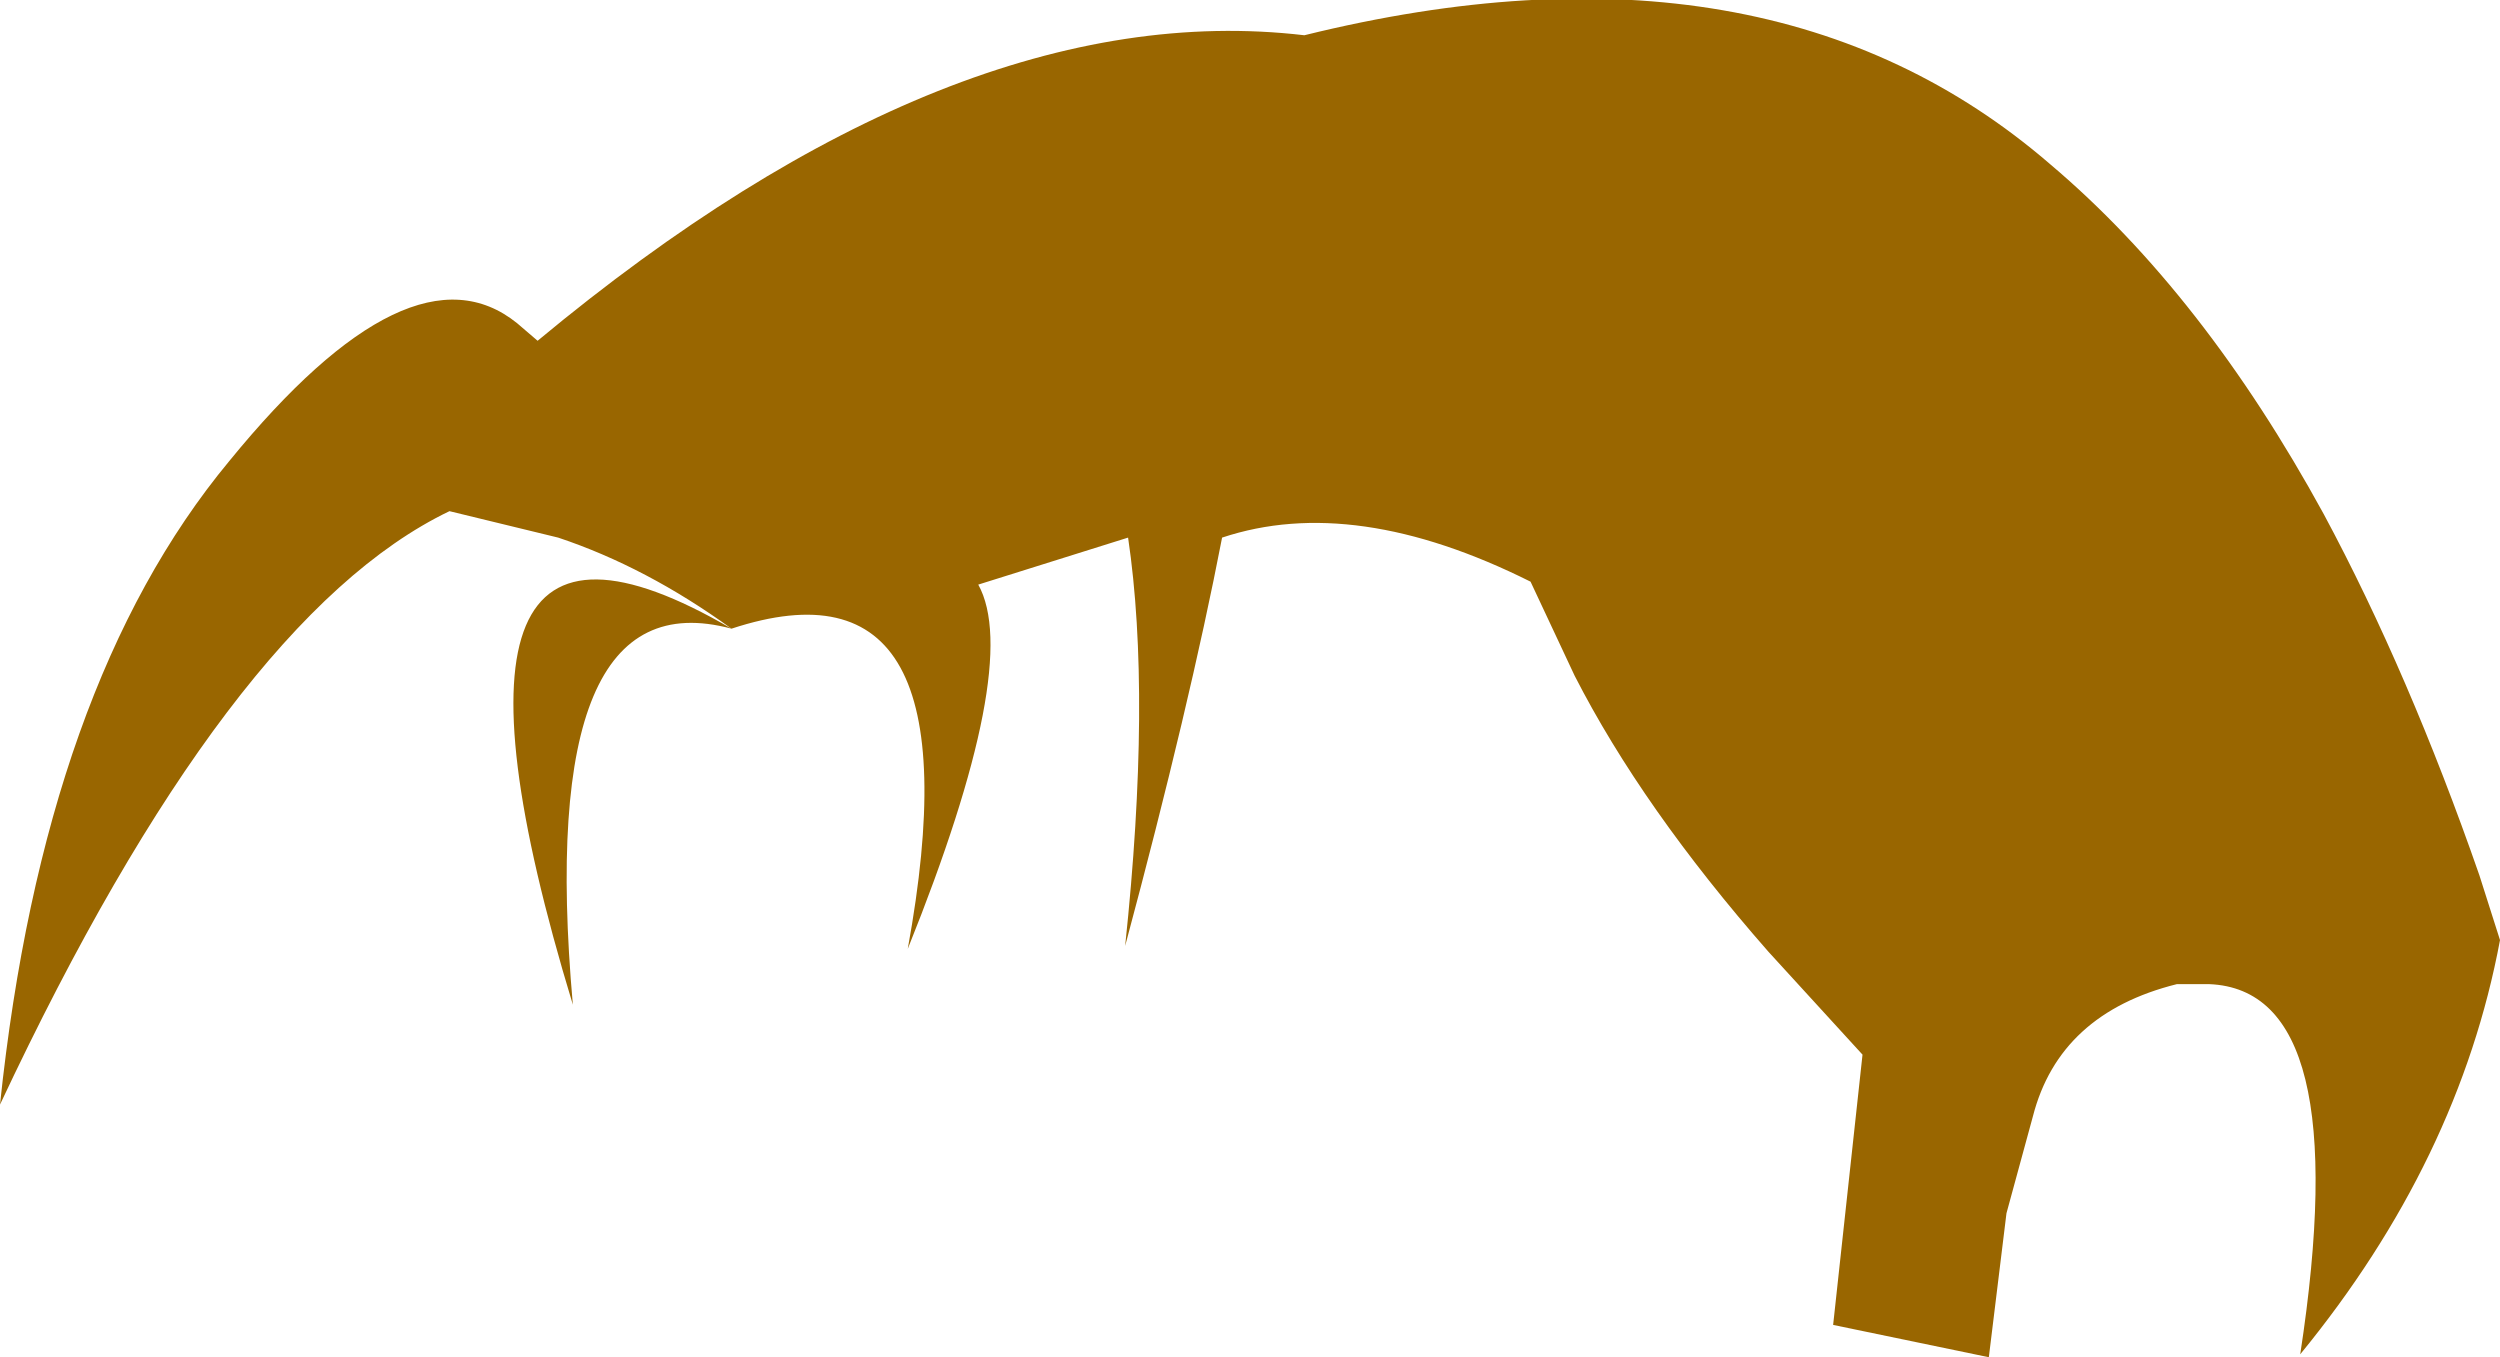 <?xml version="1.0" encoding="UTF-8" standalone="no"?>
<svg xmlns:xlink="http://www.w3.org/1999/xlink" height="23.1px" width="42.55px" xmlns="http://www.w3.org/2000/svg">
  <g transform="matrix(1.0, 0.0, 0.0, 1.0, 34.75, 158.4)">
    <path d="M4.8 -149.65 Q6.25 -146.95 7.45 -143.5 L7.8 -142.4 Q7.1 -138.65 4.4 -135.35 5.35 -141.55 2.85 -141.65 L2.45 -141.65 2.3 -141.65 Q0.3 -141.15 -0.15 -139.4 L-0.6 -137.75 -0.9 -135.3 -3.55 -135.85 -3.05 -140.45 -4.65 -142.2 Q-6.8 -144.65 -7.95 -146.9 L-8.7 -148.5 Q-11.7 -150.0 -13.95 -149.25 -14.5 -146.4 -15.6 -142.3 -15.15 -146.55 -15.55 -149.25 L-18.1 -148.45 Q-17.35 -147.1 -19.3 -142.25 -18.05 -149.1 -22.3 -147.7 -25.65 -148.6 -25.0 -141.3 -27.95 -151.0 -22.3 -147.7 -23.75 -148.75 -25.25 -149.25 L-27.1 -149.7 Q-30.85 -147.9 -34.75 -139.6 -34.0 -146.75 -30.85 -150.55 -27.75 -154.35 -25.95 -152.9 L-25.6 -152.6 Q-18.5 -158.5 -12.55 -157.8 -4.65 -159.75 0.15 -155.6 2.75 -153.4 4.8 -149.65" fill="#996600" fill-rule="evenodd" stroke="none"/>
  </g>
</svg>
